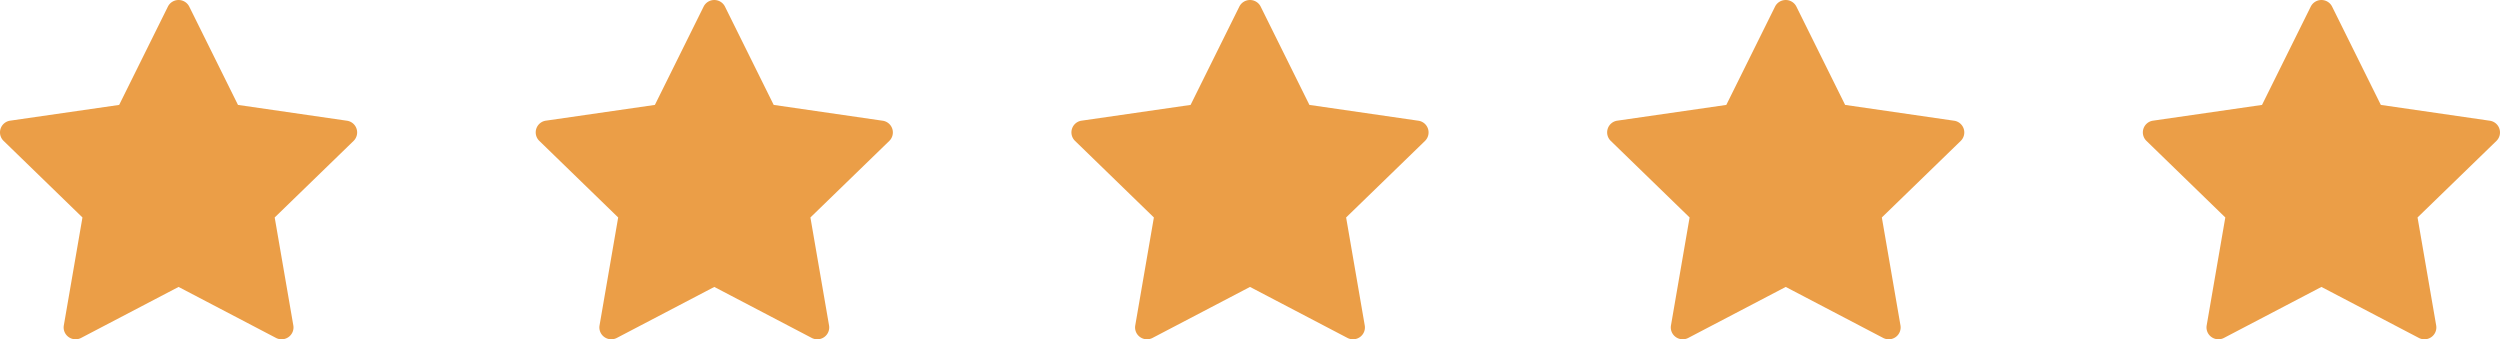 <svg id="ratings" xmlns="http://www.w3.org/2000/svg" width="165.548" height="22.467" viewBox="0 0 165.548 22.467">
  <g id="Vector_Smart_Object" data-name="Vector Smart Object">
    <path id="Path_19" data-name="Path 19" d="M12.532.438a.79.79,0,0,0-1.414,0L7.891,6.947.675,7.99A.784.784,0,0,0,.238,9.329L5.46,14.4,4.226,21.55a.781.781,0,0,0,.315.767.791.791,0,0,0,.83.06L11.825,19l6.454,3.378a.791.791,0,0,0,.83-.06.781.781,0,0,0,.315-.767L18.19,14.4l5.222-5.067a.784.784,0,0,0-.438-1.339L15.759,6.947Z" transform="translate(0)" fill="#eb9e47"/>
  </g>
  <g id="Vector_Smart_Object_copy" data-name="Vector Smart Object copy" transform="translate(35.475)">
    <path id="Path_20" data-name="Path 20" d="M12.532.438a.79.79,0,0,0-1.414,0L7.891,6.947.675,7.99A.784.784,0,0,0,.238,9.329L5.46,14.4,4.226,21.55a.781.781,0,0,0,.315.767.791.791,0,0,0,.83.06L11.825,19l6.454,3.378a.791.791,0,0,0,.83-.06.781.781,0,0,0,.315-.767L18.19,14.4l5.222-5.067a.784.784,0,0,0-.438-1.339L15.759,6.947Z" transform="translate(0)" fill="#eb9e47"/>
  </g>
  <g id="Vector_Smart_Object_copy_2" data-name="Vector Smart Object copy 2" transform="translate(70.949)">
    <path id="Path_21" data-name="Path 21" d="M12.532.438a.79.79,0,0,0-1.414,0L7.891,6.947.675,7.99A.784.784,0,0,0,.238,9.329L5.46,14.4,4.226,21.55a.781.781,0,0,0,.315.767.791.791,0,0,0,.83.06L11.825,19l6.454,3.378a.791.791,0,0,0,.83-.06.781.781,0,0,0,.315-.767L18.19,14.4l5.222-5.067a.784.784,0,0,0-.438-1.339L15.759,6.947Z" transform="translate(0)" fill="#eb9e47"/>
  </g>
  <g id="Vector_Smart_Object_copy_3" data-name="Vector Smart Object copy 3" transform="translate(106.424)">
    <path id="Path_22" data-name="Path 22" d="M12.532.438a.79.79,0,0,0-1.414,0L7.891,6.947.675,7.99A.784.784,0,0,0,.238,9.329L5.46,14.4,4.226,21.55a.781.781,0,0,0,.315.767.791.791,0,0,0,.83.06L11.825,19l6.454,3.378a.791.791,0,0,0,.83-.06.781.781,0,0,0,.315-.767L18.19,14.4l5.222-5.067a.784.784,0,0,0-.438-1.339L15.759,6.947Z" transform="translate(0)" fill="#eb9e47"/>
  </g>
  <g id="Vector_Smart_Object_copy_4" data-name="Vector Smart Object copy 4" transform="translate(141.898)">
    <path id="Path_23" data-name="Path 23" d="M12.532.438a.79.79,0,0,0-1.414,0L7.891,6.947.675,7.99A.784.784,0,0,0,.238,9.329L5.46,14.4,4.226,21.55a.781.781,0,0,0,.315.767.791.791,0,0,0,.83.06L11.825,19l6.454,3.378a.791.791,0,0,0,.83-.06.781.781,0,0,0,.315-.767L18.19,14.4l5.222-5.067a.784.784,0,0,0-.438-1.339L15.759,6.947Z" transform="translate(0)" fill="#eb9e47"/>
  </g>
</svg>
